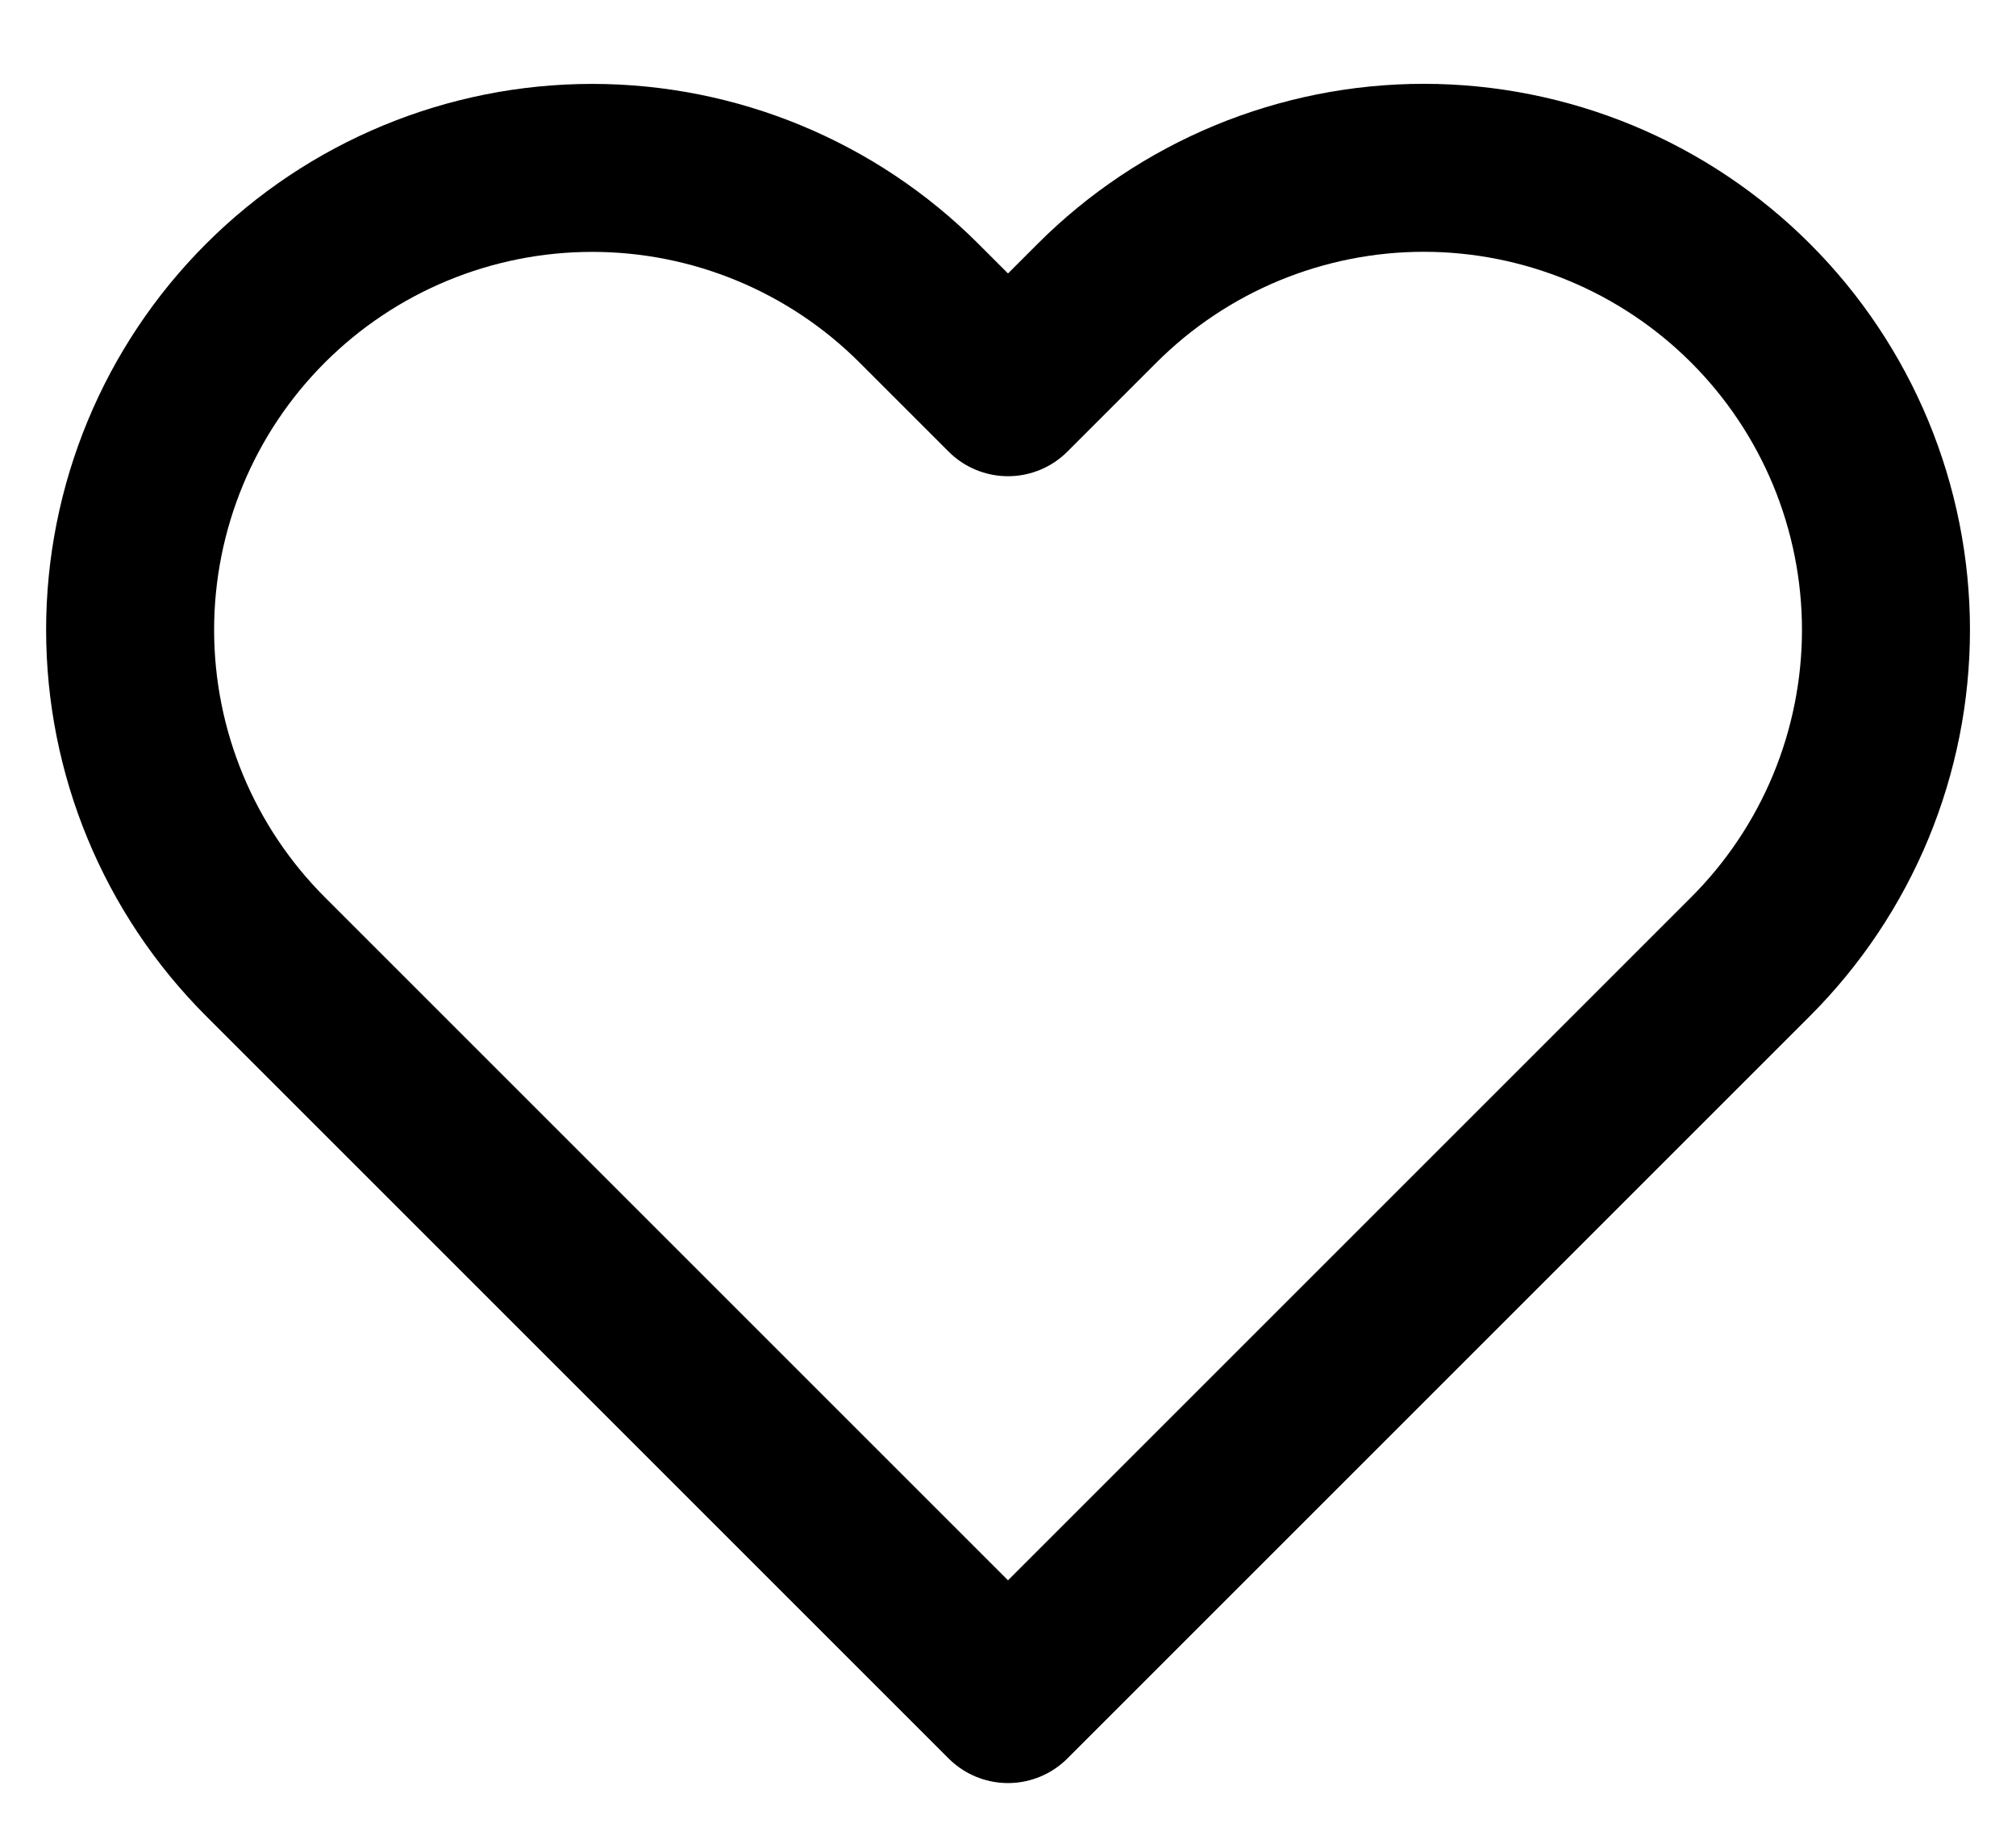 <svg width="24" height="22" viewBox="0 0 24 22" fill="none" xmlns="http://www.w3.org/2000/svg">
<path d="M19.055 2.417C19.723 2.694 20.329 3.099 20.84 3.61C21.351 4.121 21.756 4.727 22.033 5.395C22.309 6.062 22.452 6.778 22.452 7.5C22.452 8.222 22.309 8.938 22.033 9.605C21.756 10.273 21.351 10.879 20.84 11.39L19.78 12.45L12 20.23L4.22 12.45L3.16 11.39C2.128 10.358 1.549 8.959 1.549 7.5C1.549 6.041 2.128 4.642 3.16 3.61C4.192 2.578 5.591 1.999 7.05 1.999C8.509 1.999 9.908 2.578 10.94 3.61L12 4.67L13.06 3.61C13.571 3.099 14.177 2.694 14.845 2.417C15.512 2.141 16.227 1.998 16.95 1.998C17.672 1.998 18.388 2.141 19.055 2.417Z" stroke="black" stroke-width="2" stroke-linecap="round" stroke-linejoin="round"/>
</svg>
